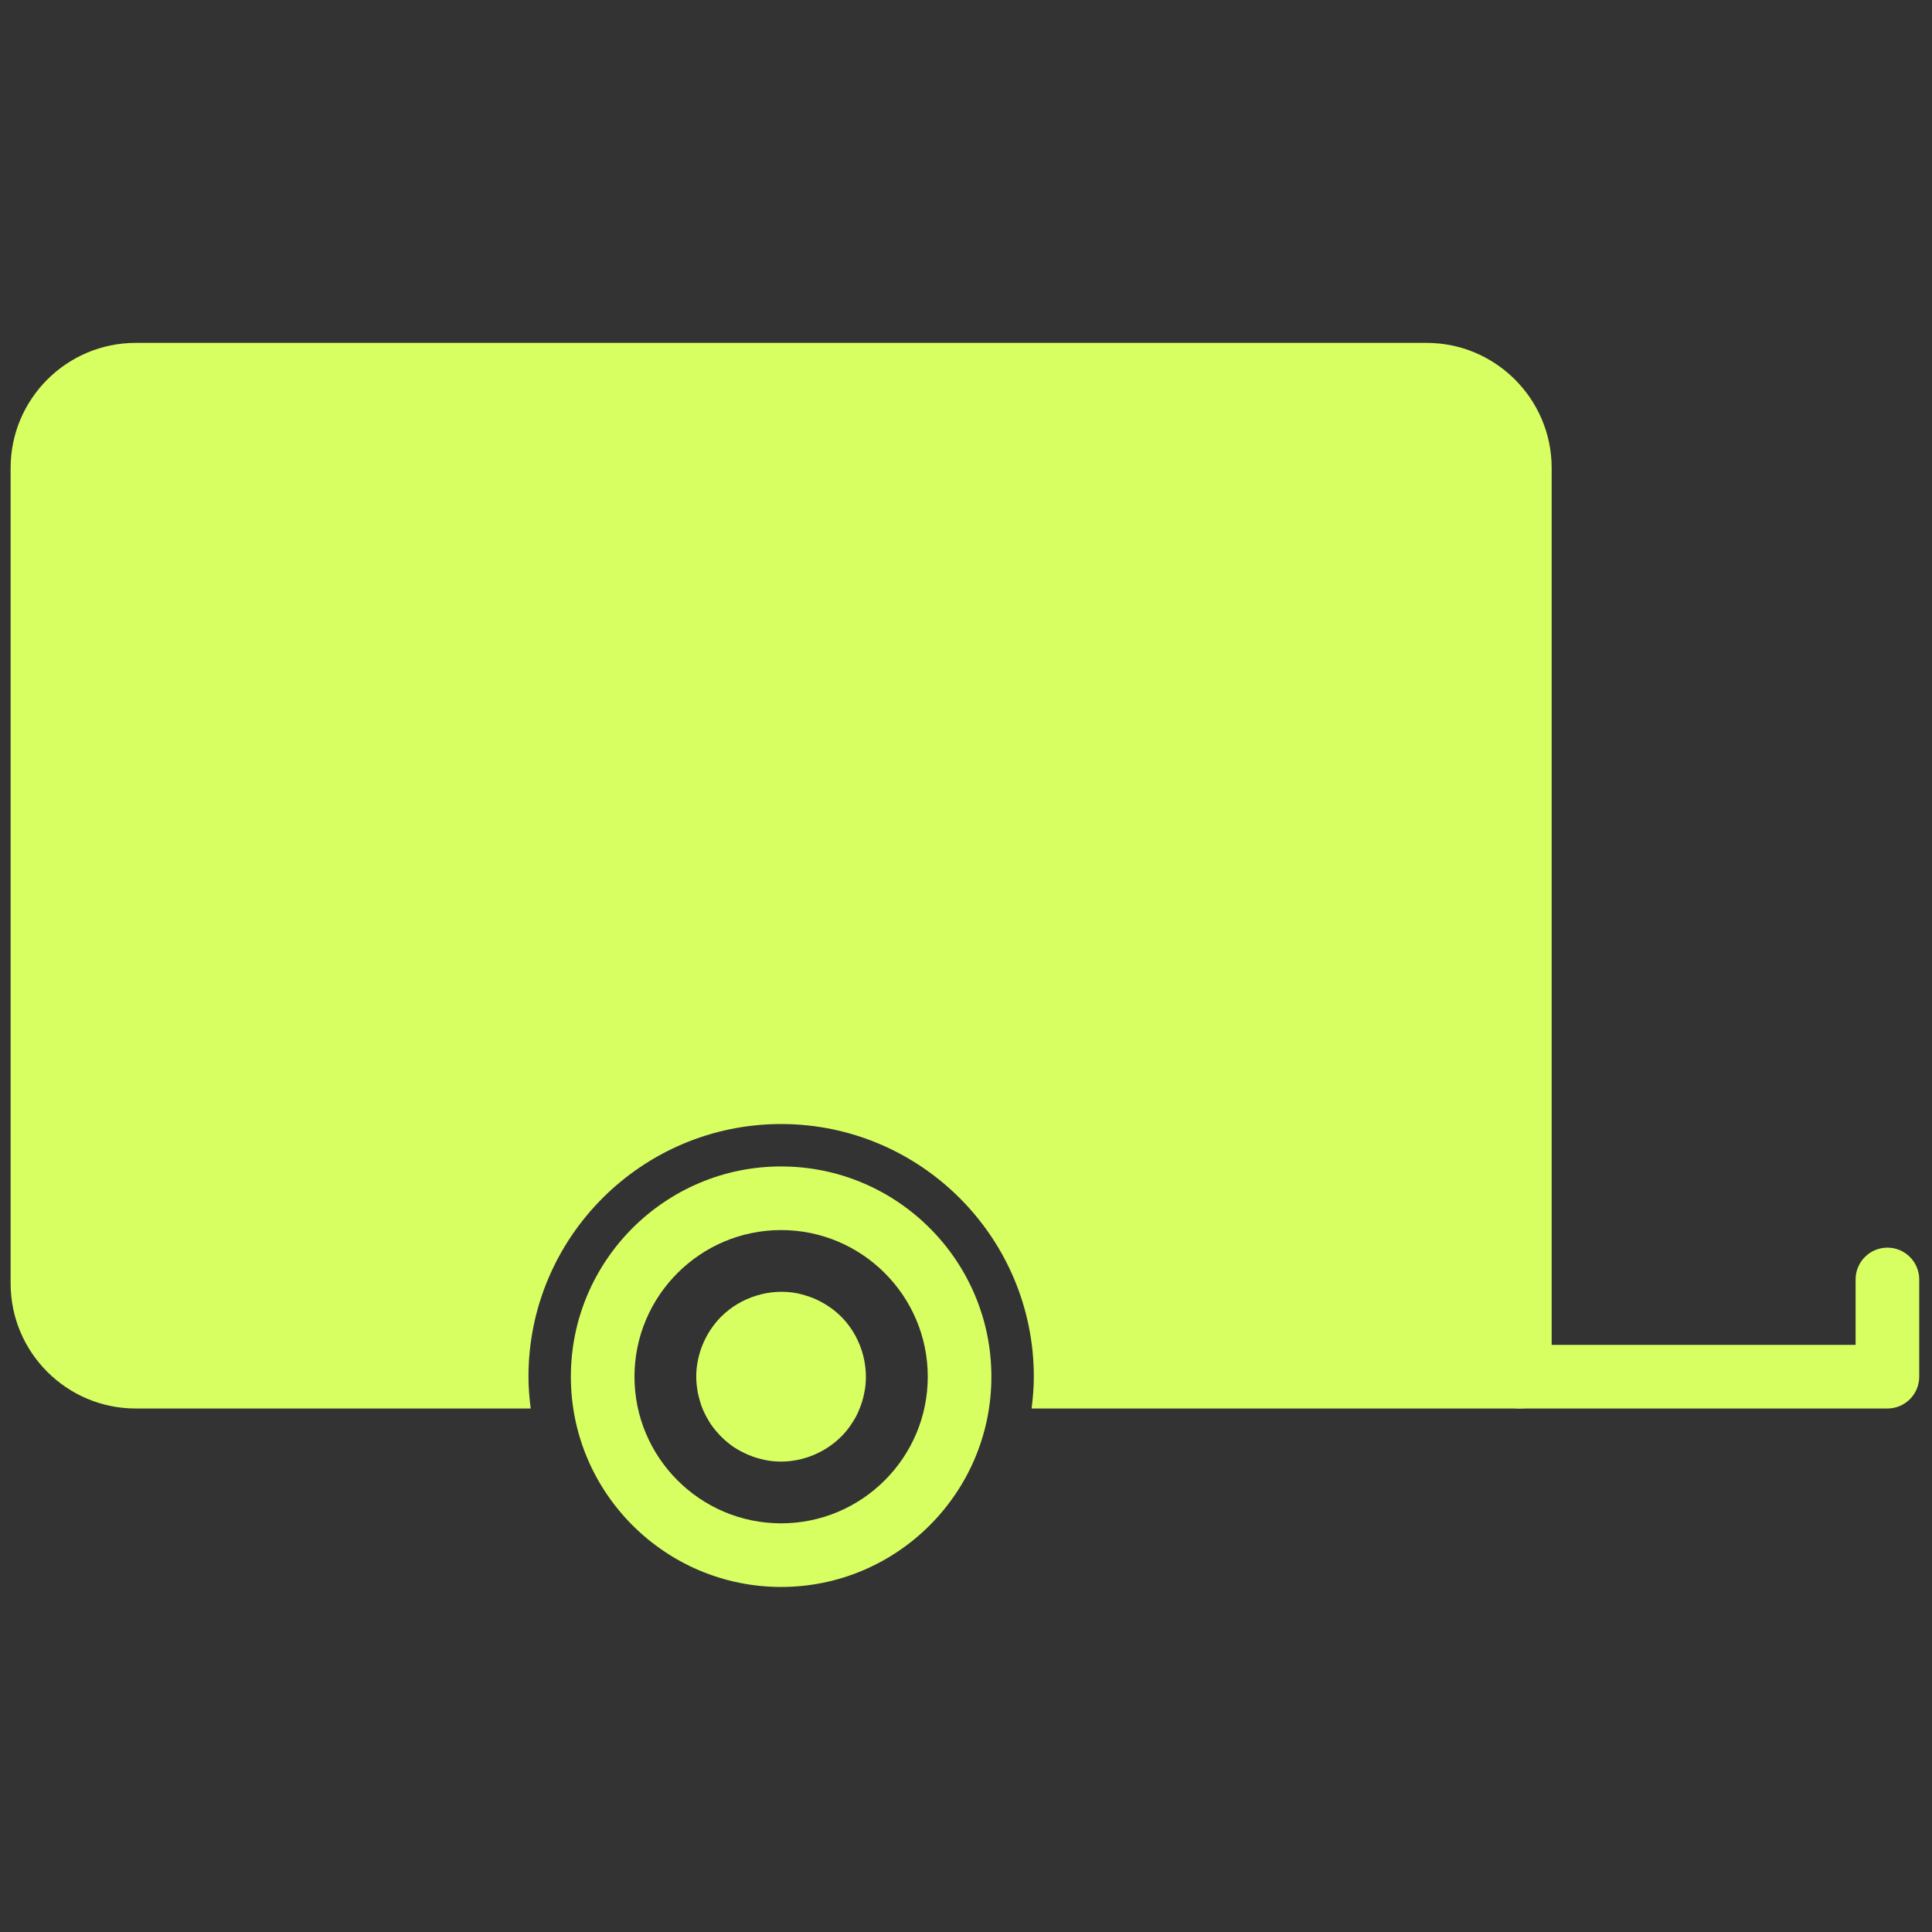<svg xmlns="http://www.w3.org/2000/svg" version="1.1" width="256" height="256" viewBox="0 0 256 256"
     xml:space="preserve">

    <rect x="0" y="0" width="256" height="256" fill="#333333" stroke="none"/>

    <g style="stroke: none; stroke-width: 0; stroke-dasharray: none; stroke-linecap: butt; stroke-linejoin: miter; stroke-miterlimit: 10;  fill-rule: nonzero; opacity: 1;"
       transform="translate(1.407 1.407) scale(2.81 2.81)">
	<path fill="#d8ff62"  d="M 36.333 74.332 c -5.467 0 -9.915 -4.448 -9.915 -9.915 s 4.448 -9.914 9.915 -9.914 c 5.467 0 9.915 4.447 9.915 9.914 S 41.801 74.332 36.333 74.332 z M 36.333 57.503 c -3.813 0 -6.915 3.102 -6.915 6.914 s 3.102 6.915 6.915 6.915 c 3.813 0 6.915 -3.103 6.915 -6.915 S 40.146 57.503 36.333 57.503 z"
          style="stroke: none; stroke-width: 1; stroke-dasharray: none; stroke-linecap: butt; stroke-linejoin: miter; stroke-miterlimit: 10;  fill-rule: nonzero; opacity: 1;"
          transform=" matrix(1 0 0 1 0 0) " stroke-linecap="round"/>
        <path fill="#d8ff62"  d="M 36.33 68.42 c -0.251 0 -0.514 -0.023 -0.777 -0.08 c -0.252 -0.057 -0.503 -0.125 -0.743 -0.229 c -0.252 -0.103 -0.48 -0.228 -0.698 -0.365 c -0.217 -0.148 -0.422 -0.32 -0.605 -0.503 c -0.183 -0.183 -0.354 -0.388 -0.503 -0.606 c -0.137 -0.217 -0.263 -0.445 -0.366 -0.685 c -0.103 -0.251 -0.171 -0.503 -0.228 -0.754 c -0.046 -0.262 -0.08 -0.515 -0.08 -0.777 c 0 -1.051 0.435 -2.092 1.177 -2.835 c 0.926 -0.925 2.309 -1.359 3.612 -1.097 c 0.251 0.058 0.503 0.137 0.743 0.229 c 0.24 0.103 0.48 0.229 0.697 0.377 c 0.217 0.137 0.423 0.309 0.606 0.491 c 0.743 0.743 1.165 1.783 1.165 2.835 c 0 0.262 -0.022 0.515 -0.08 0.777 c -0.046 0.251 -0.126 0.503 -0.228 0.754 c -0.092 0.24 -0.218 0.469 -0.366 0.685 c -0.137 0.218 -0.309 0.423 -0.491 0.606 C 38.421 67.986 37.381 68.42 36.33 68.42 z"
              style="stroke: none; stroke-width: 1; stroke-dasharray: none; stroke-linecap: butt; stroke-linejoin: miter; stroke-miterlimit: 10;  fill-rule: nonzero; opacity: 1;"
              transform=" matrix(1 0 0 1 0 0) " stroke-linecap="round"/>
        <path  fill="#d8ff62" d="M 88.5 65.917 H 71.167 c -0.828 0 -1.5 -0.672 -1.5 -1.5 s 0.672 -1.5 1.5 -1.5 H 87 v -3.085 c 0 -0.828 0.672 -1.5 1.5 -1.5 s 1.5 0.672 1.5 1.5 v 4.585 C 90 65.245 89.328 65.917 88.5 65.917 z"
              style="stroke: none; stroke-width: 1; stroke-dasharray: none; stroke-linecap: butt; stroke-linejoin: miter; stroke-miterlimit: 10;  fill-rule: nonzero; opacity: 1;"
              transform=" matrix(1 0 0 1 0 0) " stroke-linecap="round"/>
        <path  fill="#d8ff62" d="M 66.77 15.668 H 5.898 C 2.646 15.668 0 18.314 0 21.566 V 60.02 c 0 3.252 2.646 5.897 5.898 5.897 h 18.626 c -0.062 -0.492 -0.105 -0.991 -0.105 -1.5 c 0 -6.569 5.345 -11.914 11.915 -11.914 s 11.915 5.345 11.915 11.914 c 0 0.509 -0.043 1.008 -0.105 1.5 h 23.024 c 0.828 0 1.5 -0.672 1.5 -1.5 V 21.566 C 72.667 18.314 70.021 15.668 66.77 15.668 z"
              style="stroke: none; stroke-width: 1; stroke-dasharray: none; stroke-linecap: butt; stroke-linejoin: miter; stroke-miterlimit: 10;  fill-rule: nonzero; opacity: 1;"
              transform=" matrix(1 0 0 1 0 0) " stroke-linecap="round"/>
</g>
</svg>
